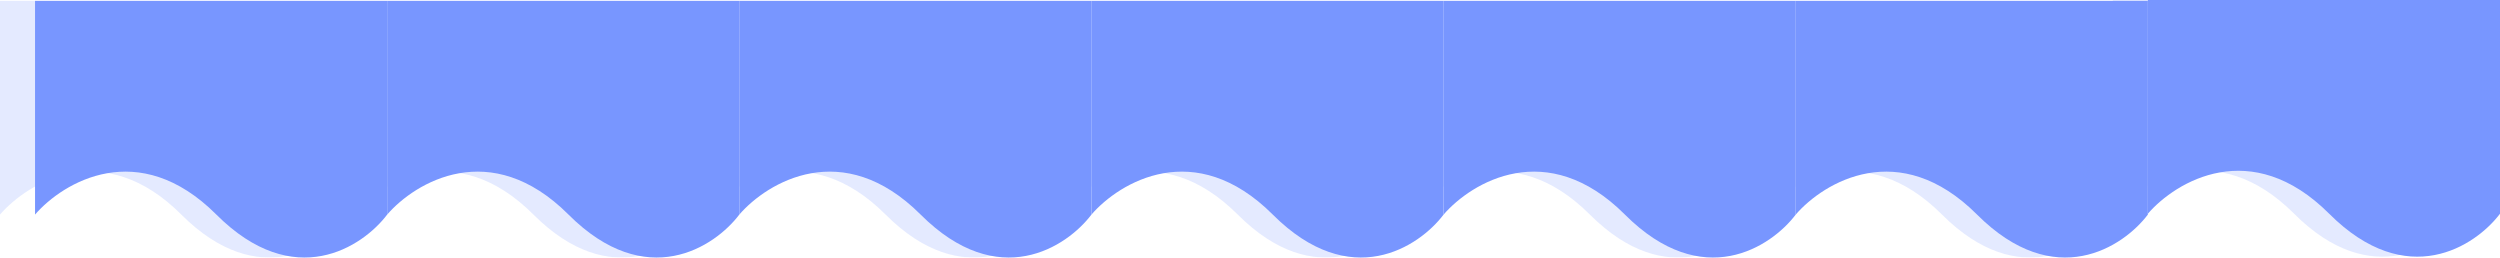 <svg width="1427" height="147" viewBox="0 0 1427 147" fill="none" xmlns="http://www.w3.org/2000/svg">
<g opacity="0.2">
<path d="M1309.5 122C1353.9 166.4 1393 140.5 1407 122L1407 6.10352e-05L1206 4.34632e-05L1206 122C1222 103.5 1265.1 77.6 1309.5 122Z" fill="#7896FF"/>
<path d="M907.5 122.484C951.9 166.884 991 140.984 1005 122.484L1005 0.484L804 0.484L804 122.484C820 103.984 863.1 78.084 907.5 122.484Z" fill="#7896FF"/>
<path d="M706.5 122.484C750.9 166.884 790 140.984 804 122.484L804 0.484L603 0.484L603 122.484C619 103.984 662.1 78.084 706.5 122.484Z" fill="#7896FF"/>
<path d="M505.5 122.484C549.9 166.884 589 140.984 603 122.484L603 0.484L402 0.484L402 122.484C418 103.984 461.1 78.084 505.5 122.484Z" fill="#7896FF"/>
<path d="M103.5 122.484C147.9 166.884 187 140.984 201 122.484L201 0.484L1.28088e-05 0.484L2.14322e-06 122.484C16 103.984 59.1 78.084 103.5 122.484Z" fill="#7896FF"/>
<path d="M304.5 122.484C348.9 166.884 388 140.984 402 122.484L402 0.484L201 0.484L201 122.484C217 103.984 260.1 78.084 304.5 122.484Z" fill="#7896FF"/>
<path d="M1108.5 122.484C1152.9 166.884 1192 140.984 1206 122.484L1206 0.484L1005 0.484L1005 122.484C1021 103.984 1064.1 78.084 1108.5 122.484Z" fill="#7896FF"/>
</g>
<path d="M1329.5 122C1373.9 166.4 1413 140.5 1427 122L1427 6.10352e-05L1226 7.86071e-05L1226 122C1242 103.5 1285.1 77.6 1329.5 122Z" fill="#7896FF"/>
<path d="M927.5 122.484C971.9 166.884 1011 140.984 1025 122.484L1025 0.484L824 0.484L824 122.484C840 103.984 883.1 78.085 927.5 122.484Z" fill="#7896FF"/>
<path d="M726.5 122.484C770.9 166.884 810 140.984 824 122.484L824 0.484L623 0.484L623 122.484C639 103.984 682.1 78.085 726.5 122.484Z" fill="#7896FF"/>
<path d="M525.5 122.484C569.9 166.884 609 140.984 623 122.484L623 0.484L422 0.484L422 122.484C438 103.984 481.1 78.085 525.5 122.484Z" fill="#7896FF"/>
<path d="M123.5 122.484C167.9 166.884 207 140.984 221 122.484L221 0.484L20 0.484L20 122.484C36 103.984 79.1 78.085 123.5 122.484Z" fill="#7896FF"/>
<path d="M324.5 122.484C368.9 166.884 408 140.984 422 122.484L422 0.484L221 0.484L221 122.484C237 103.984 280.1 78.085 324.5 122.484Z" fill="#7896FF"/>
<path d="M1128.5 122.484C1172.9 166.884 1212 140.984 1226 122.484L1226 0.484L1025 0.484L1025 122.484C1041 103.984 1084.1 78.085 1128.5 122.484Z" fill="#7896FF"/>
</svg>
